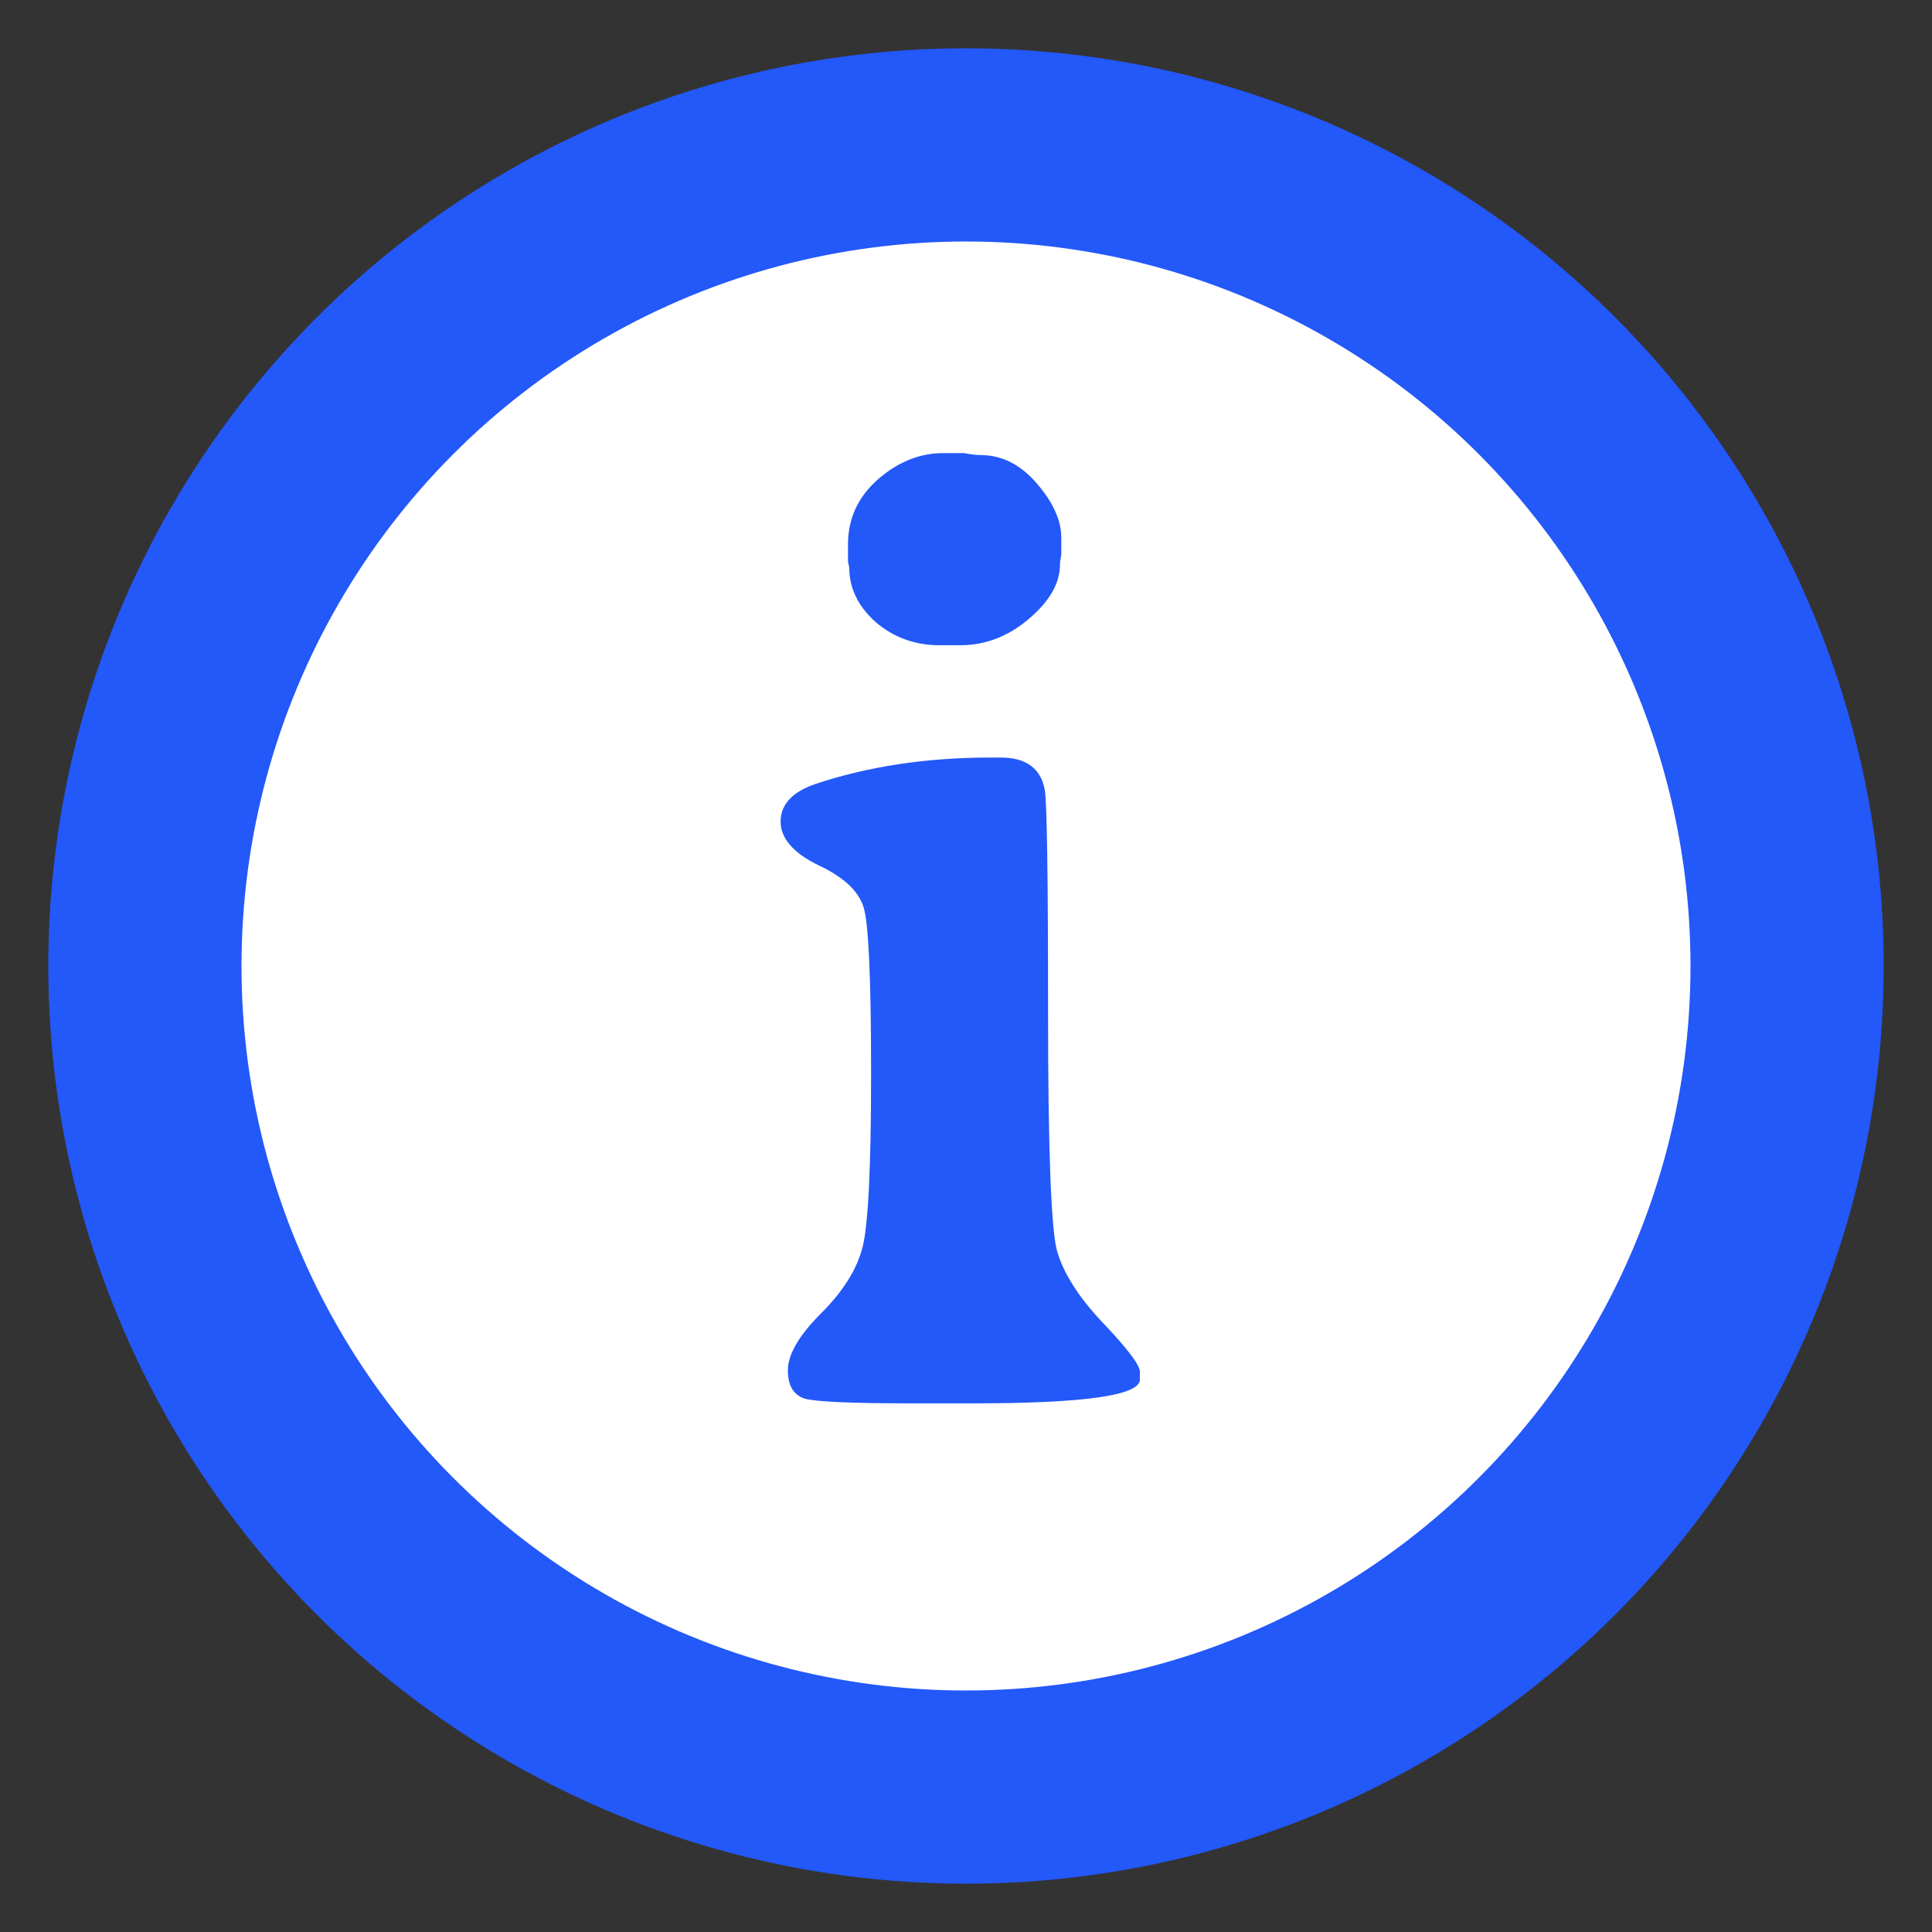 <svg width="40" height="40" viewBox="0 0 40 40" fill="none" xmlns="http://www.w3.org/2000/svg">
<rect x="0" y="0" width="40" height="40" fill="#333333" stroke="none"/>
<circle cx="20" cy="20" r="17" fill="white" stroke="#2358F9" stroke-width="4"/>
<path d="M17.557 11.268C17.557 10.739 17.762 10.292 18.172 9.928C18.591 9.563 19.042 9.381 19.525 9.381H19.963C20.1 9.408 20.213 9.422 20.305 9.422C20.742 9.422 21.13 9.618 21.467 10.01C21.804 10.402 21.973 10.775 21.973 11.131V11.486C21.954 11.578 21.945 11.646 21.945 11.691C21.945 12.074 21.731 12.448 21.303 12.812C20.874 13.177 20.4 13.359 19.881 13.359H19.457C18.947 13.359 18.505 13.2 18.131 12.881C17.766 12.553 17.584 12.179 17.584 11.76L17.557 11.623V11.268ZM20.154 29.055H18.855C17.643 29.055 16.914 29.023 16.668 28.959C16.431 28.886 16.312 28.69 16.312 28.371C16.312 28.043 16.54 27.651 16.996 27.195C17.452 26.74 17.739 26.284 17.857 25.828C17.976 25.363 18.035 24.165 18.035 22.232C18.035 20.291 17.985 19.147 17.885 18.801C17.785 18.454 17.47 18.158 16.941 17.912C16.422 17.657 16.162 17.356 16.162 17.01C16.162 16.654 16.404 16.395 16.887 16.23C17.98 15.866 19.188 15.684 20.51 15.684H20.715C21.244 15.684 21.549 15.907 21.631 16.354C21.676 16.609 21.699 18.14 21.699 20.947C21.699 23.745 21.759 25.386 21.877 25.869C22.005 26.343 22.324 26.849 22.834 27.387C23.344 27.924 23.6 28.262 23.6 28.398V28.562C23.6 28.891 22.451 29.055 20.154 29.055Z" fill="#2358F9"/>
</svg>
